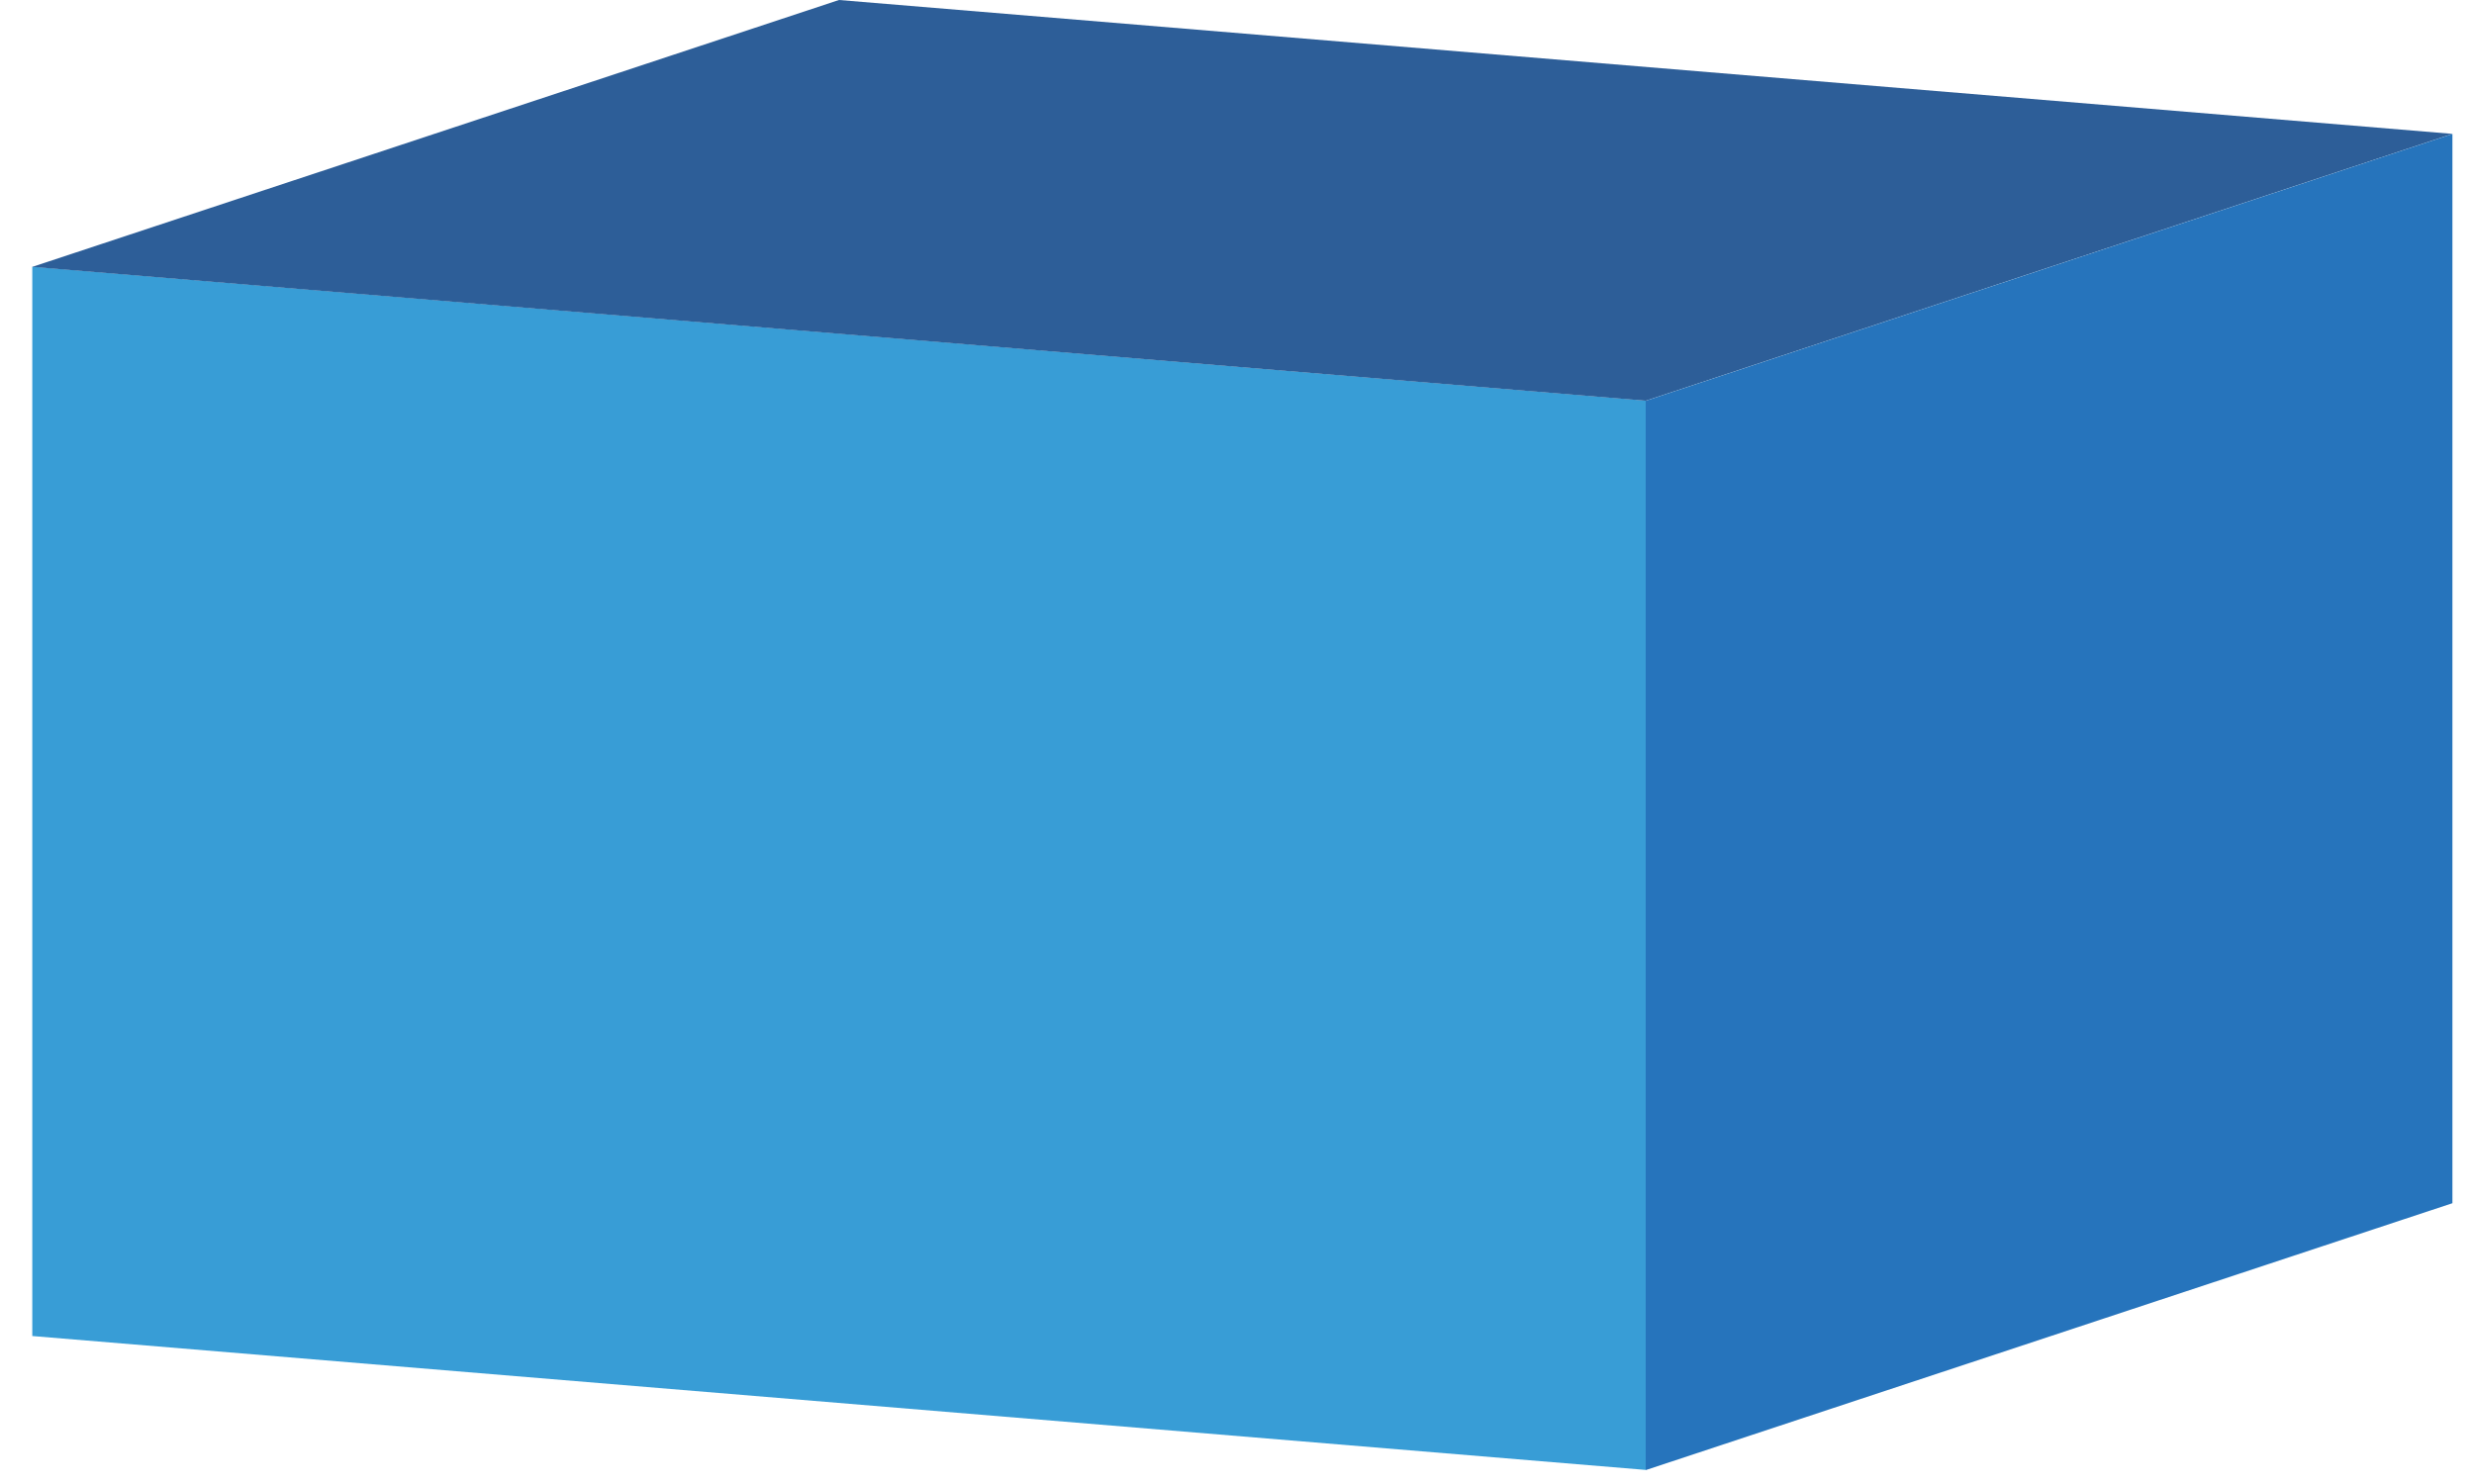 <svg width="40" height="24" viewBox="0 0 40 24" fill="none" xmlns="http://www.w3.org/2000/svg">
<path fill-rule="evenodd" clip-rule="evenodd" d="M26.608 6.479L0.522 4.313V21.607L26.608 23.772V6.479Z" fill="#389DD6"/>
<path fill-rule="evenodd" clip-rule="evenodd" d="M26.608 6.481L0.522 4.316L13.565 0L39.651 2.165L26.608 6.481Z" fill="#2D5E98"/>
<path fill-rule="evenodd" clip-rule="evenodd" d="M26.608 6.482L39.651 2.166V19.459L26.608 23.775V6.482Z" fill="#2674BC"/>
</svg>
